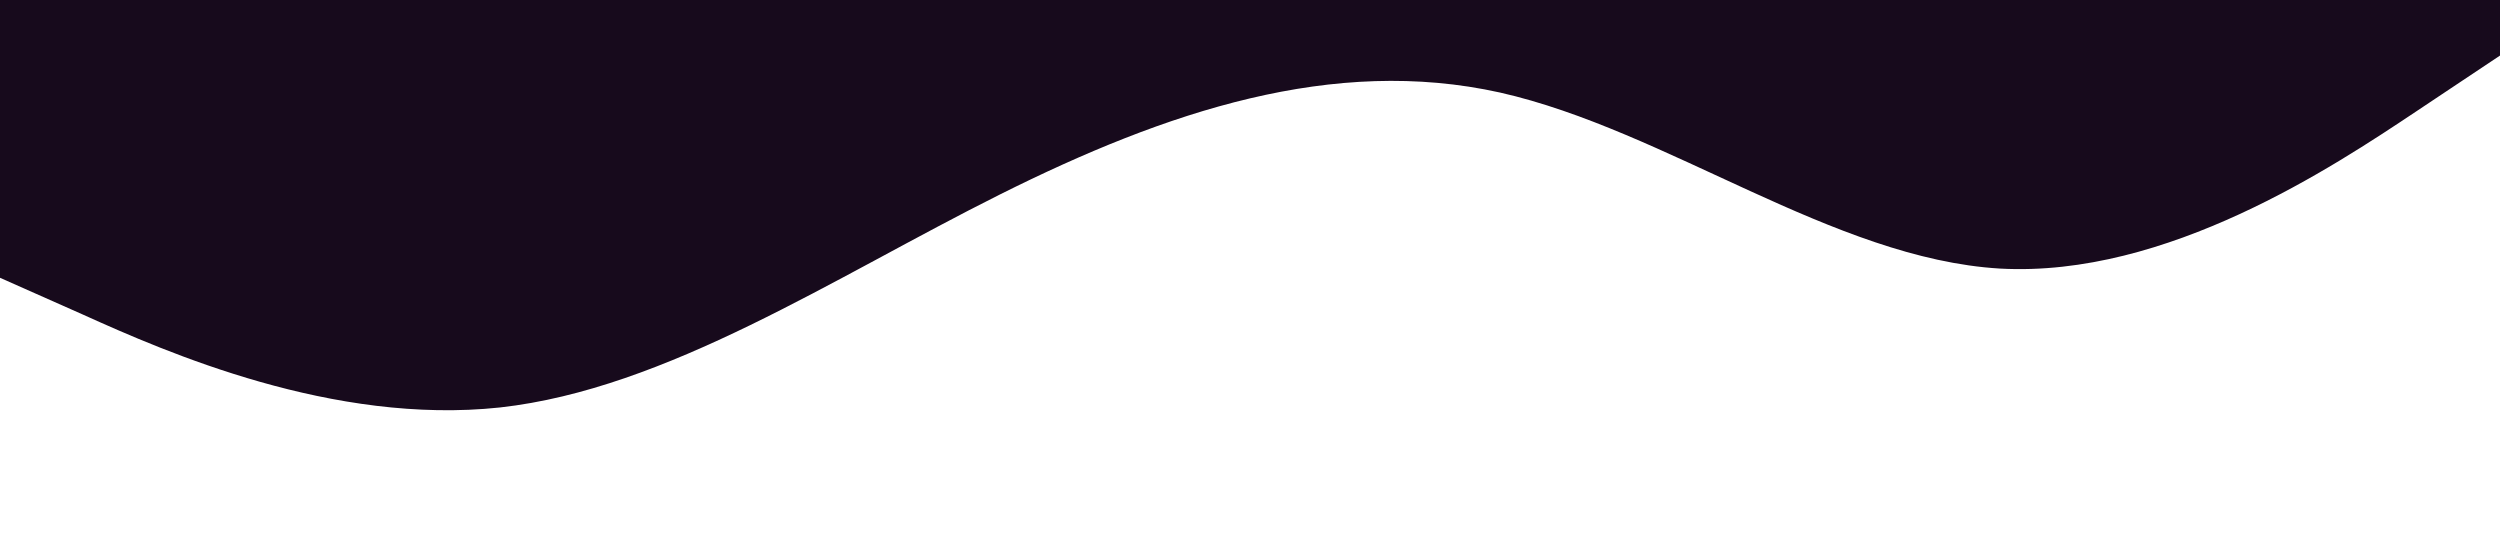 <?xml version="1.0" standalone="no"?><svg xmlns="http://www.w3.org/2000/svg" viewBox="0 0 1440 320"><path fill=" #170A1C" fill-opacity="10" d="M0,160L48,181.3C96,203,192,245,288,234.7C384,224,480,160,576,112C672,64,768,32,864,53.3C960,75,1056,149,1152,154.7C1248,160,1344,96,1392,64L1440,32L1440,0L1392,0C1344,0,1248,0,1152,0C1056,0,960,0,864,0C768,0,672,0,576,0C480,0,384,0,288,0C192,0,96,0,48,0L0,0Z"></path></svg>